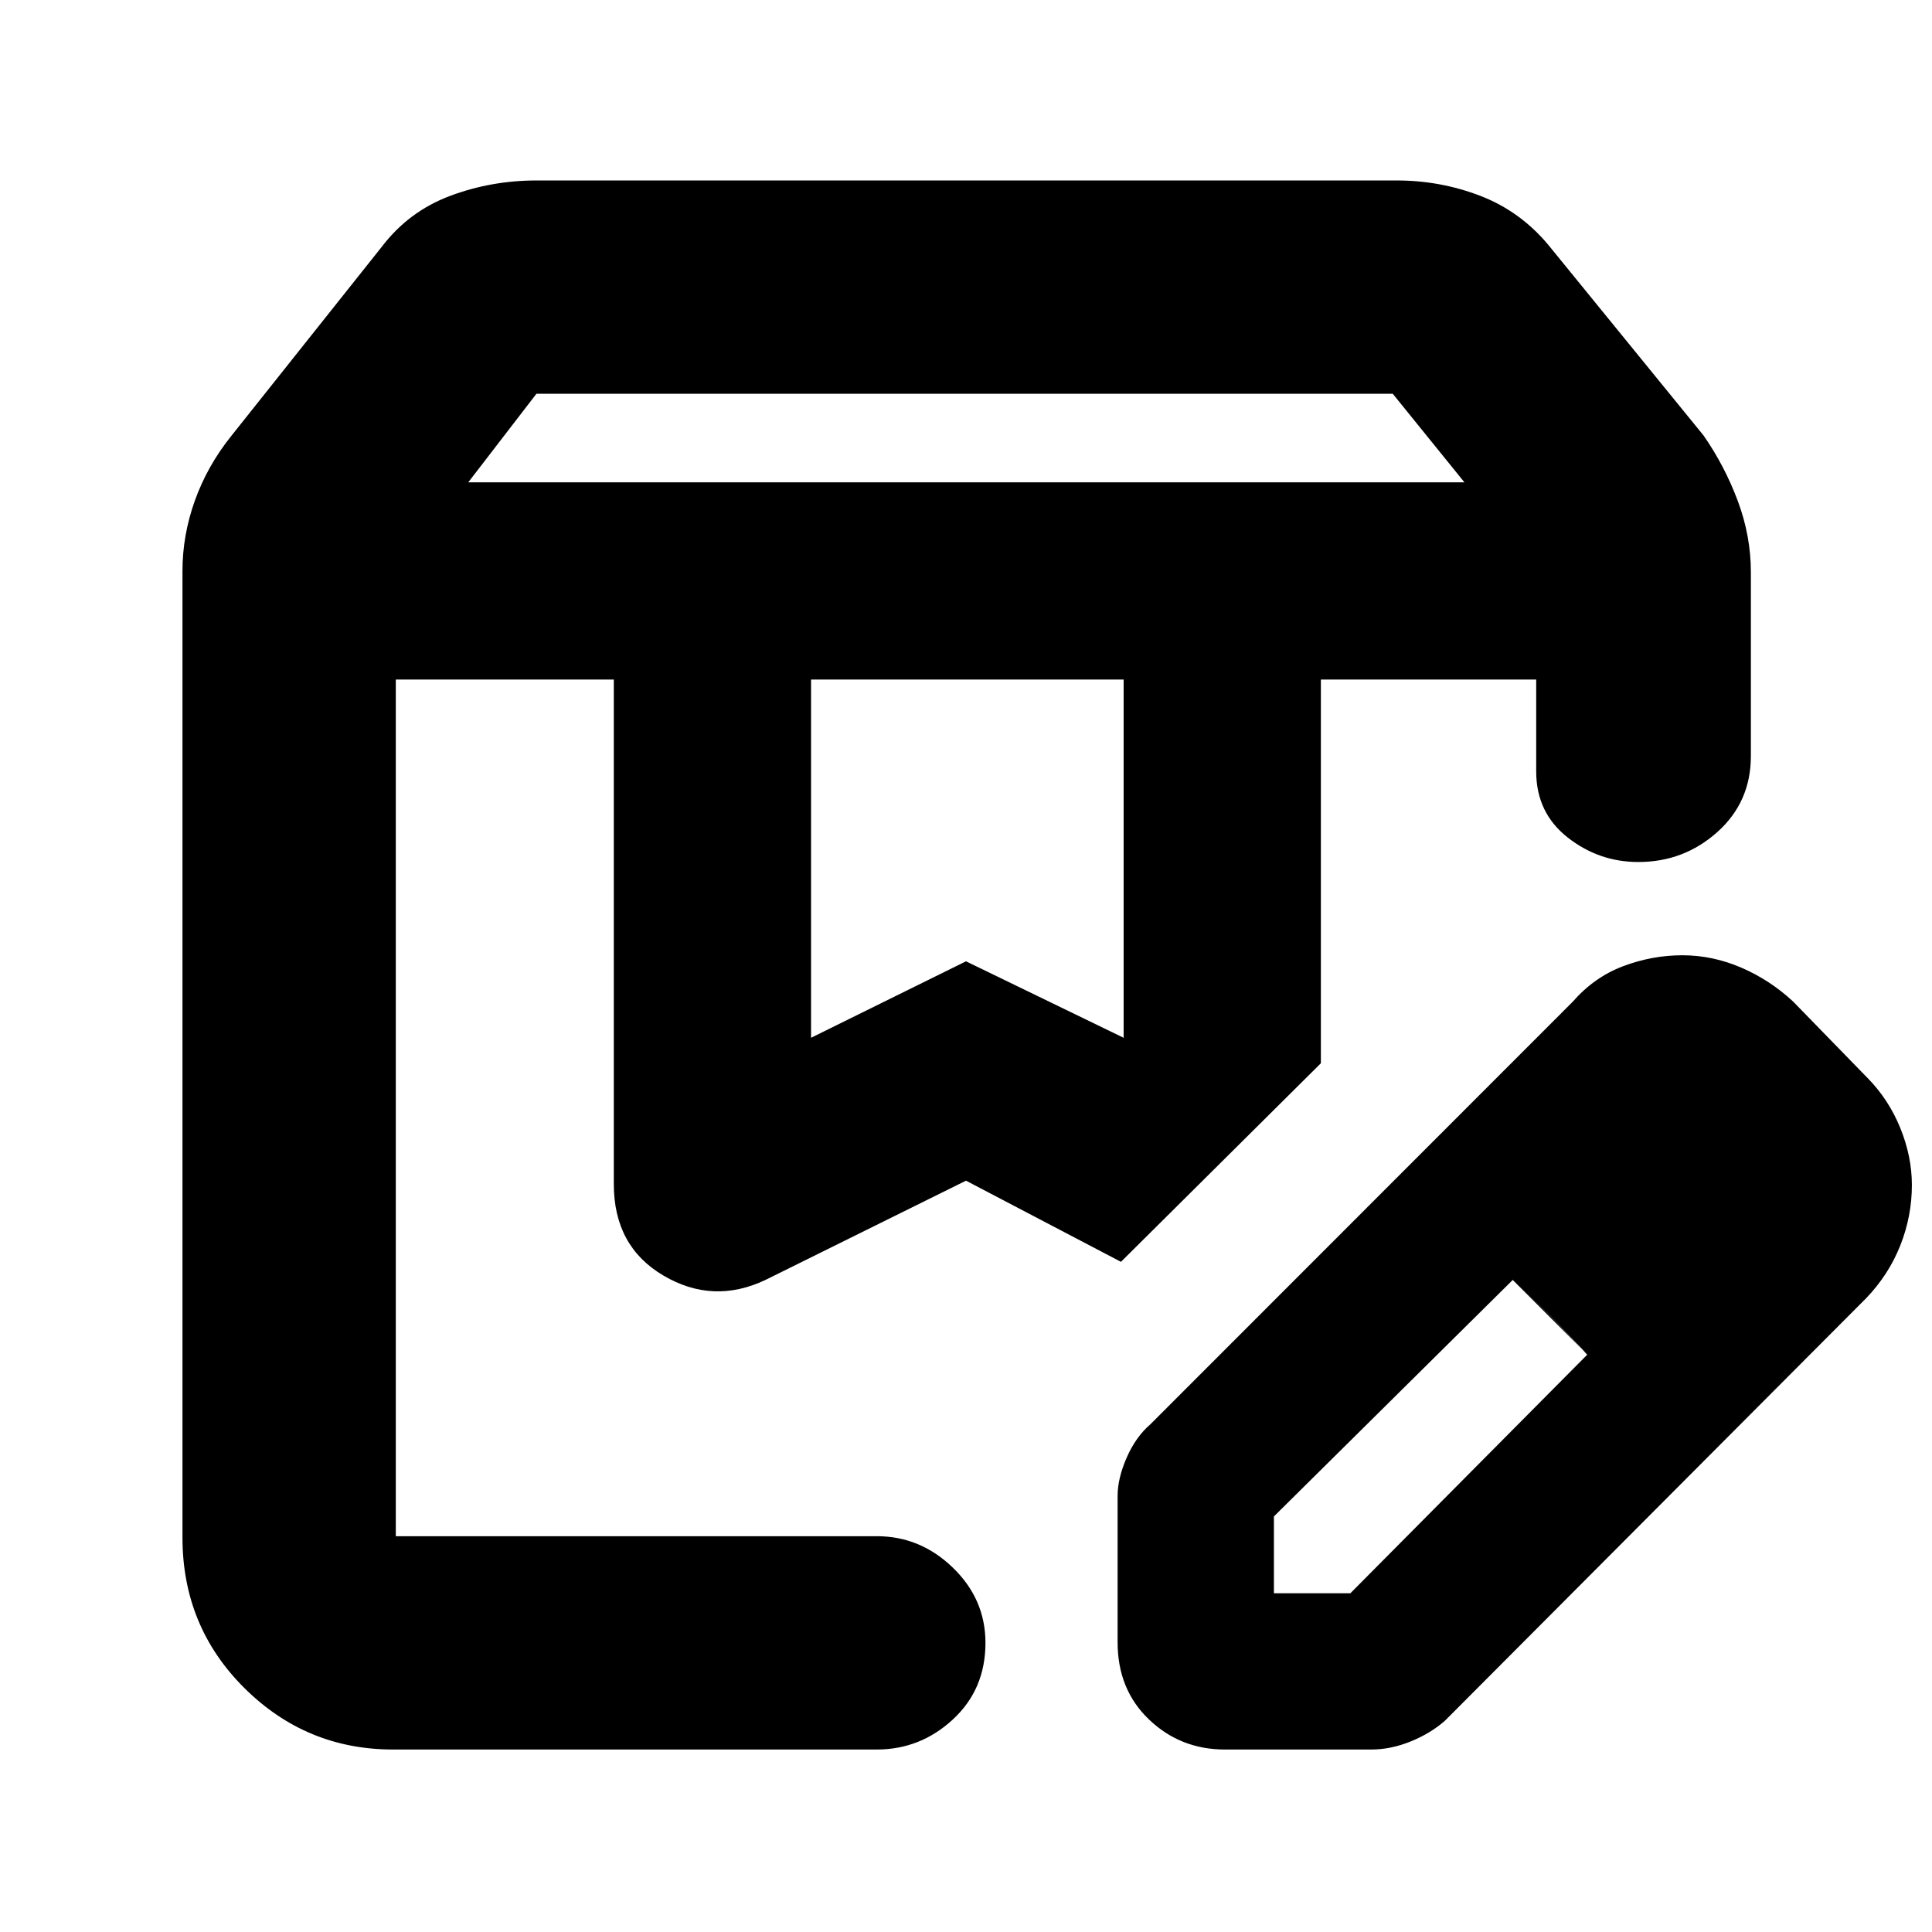 <svg xmlns="http://www.w3.org/2000/svg" height="40" viewBox="0 -960 960 960" width="40"><path d="M232.67-720.33h495l-35.61-44H266.54l-33.87 44Zm170.33 276 77-38 78.33 38v-178H403v178ZM195.33-90.67q-43.15 0-73.9-30.56Q90.67-151.8 90.67-196v-480.33q0-17.71 6.16-34.93 6.17-17.23 18.02-32.03l74.82-94.04q13.38-17.58 33.87-25.29 20.5-7.71 43.13-7.71H694q21.65 0 41.5 7.62 19.84 7.63 33.83 24.38l77.15 94.71q10.52 15.14 17.02 32.54 6.5 17.41 6.5 35.41v91.34q0 22.85-16.65 37.76-16.65 14.9-39.29 14.9-19.63 0-35.18-12.26-15.55-12.27-15.55-32.74v-45.66h-107v190.66L557-333l-77-40.33L380.33-324q-26 12.33-50.66-2.17-24.67-14.5-24.67-45.5v-250.66H196.67v425.66h239q21.65 0 37.82 15.65 16.18 15.65 16.18 37.35 0 23.09-16.18 38.05-16.17 14.95-37.82 14.95H195.33Zm461-531.66h107-107Zm-459.66 0H557 196.67ZM555.33-144v-72.67q0-8.71 4.5-19.02 4.5-10.31 11.84-16.64l209.74-209.85q10.77-12.32 25.16-17.74 14.39-5.41 29.39-5.41 15.04 0 29.31 6.16Q879.54-473 891-462.33l37 38q10.49 10.66 16.24 24.83 5.76 14.17 5.76 28.33 0 15.5-5.76 30.03-5.75 14.53-16.96 26.22L718-105q-7.19 6.33-17.07 10.33-9.89 4-19.6 4h-72.66q-22.1 0-37.72-14.91-15.62-14.92-15.62-38.42ZM873-371.33l-37-37 37 37Zm-240 203h38l117.67-118.52-18-19.07-19-18.08L633-206.49v38.16ZM770.67-306l-19-18 37 37-18-19Z"/></svg>